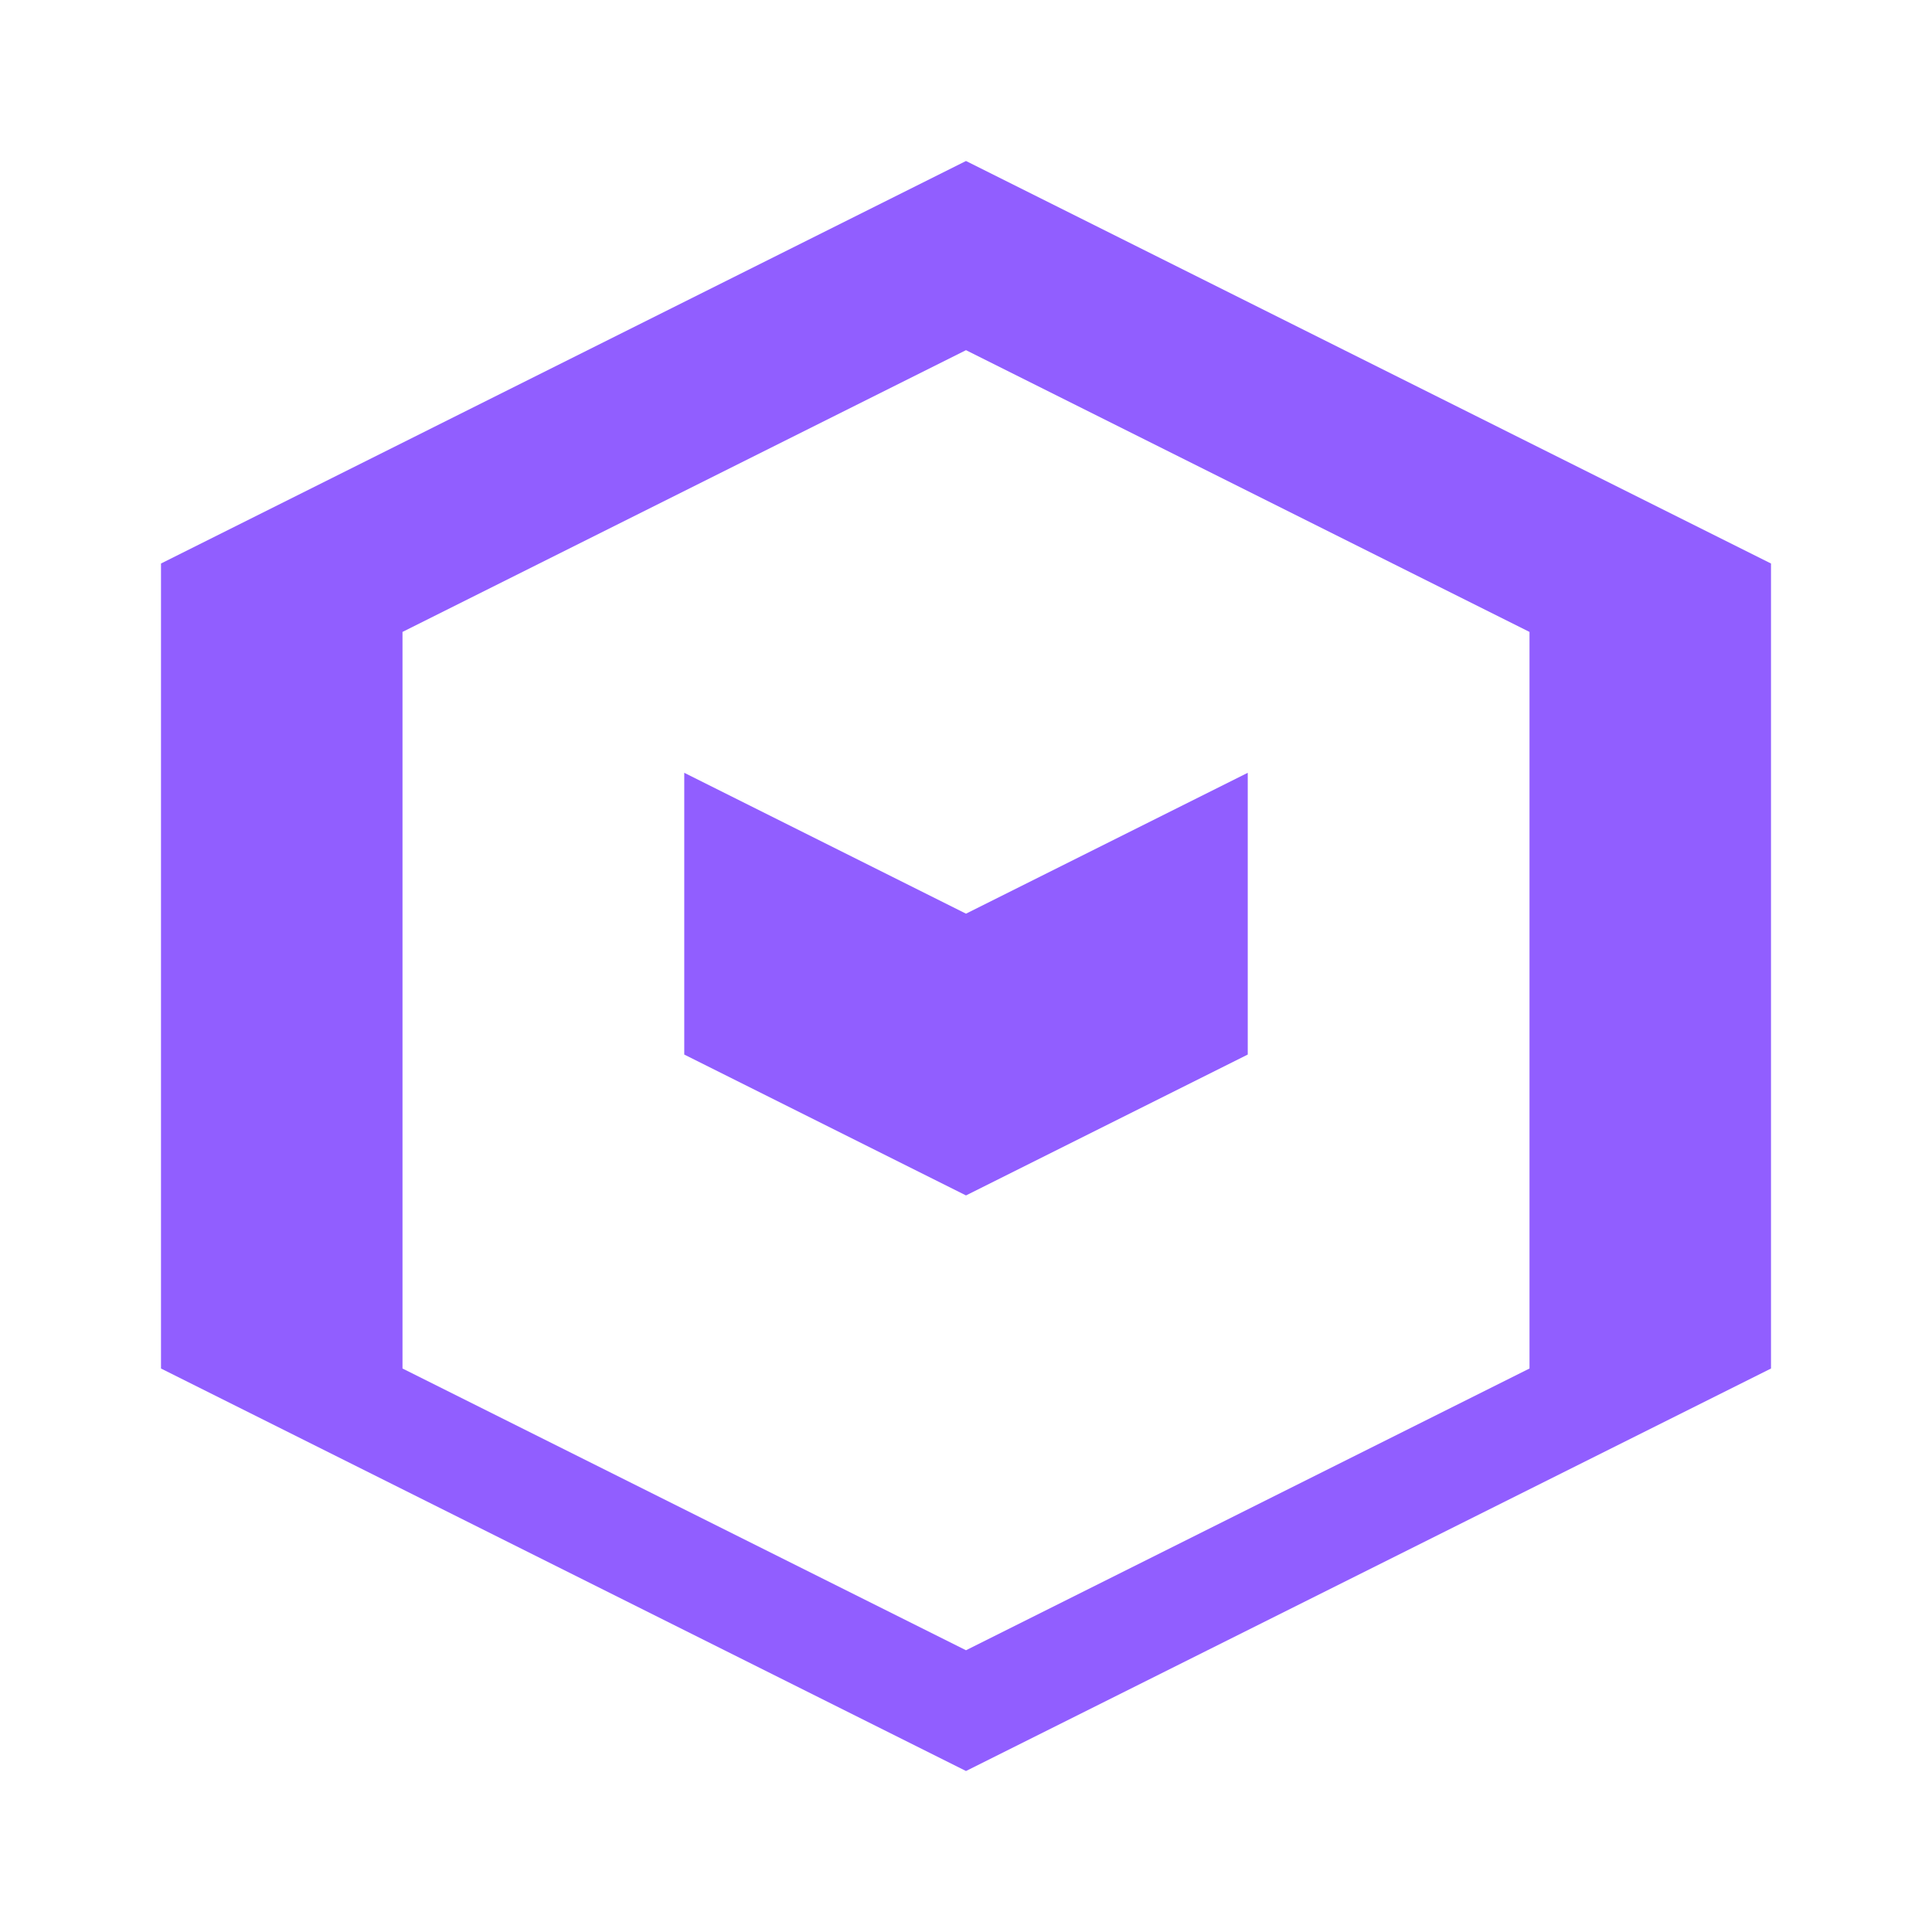 <svg xmlns="http://www.w3.org/2000/svg" width="48" height="48" viewBox="0 0 48 48">
  <path fill="#915EFF" d="M24 4L4 14v20l20 10 20-10V14L24 4zm0 4.7l14 7V34l-14 7-14-7V15.7l14-7z"/>
  <path fill="#915EFF" d="M24 22.7l-7-3.5v7l7 3.5 7-3.5v-7l-7 3.5z"/>
</svg> 